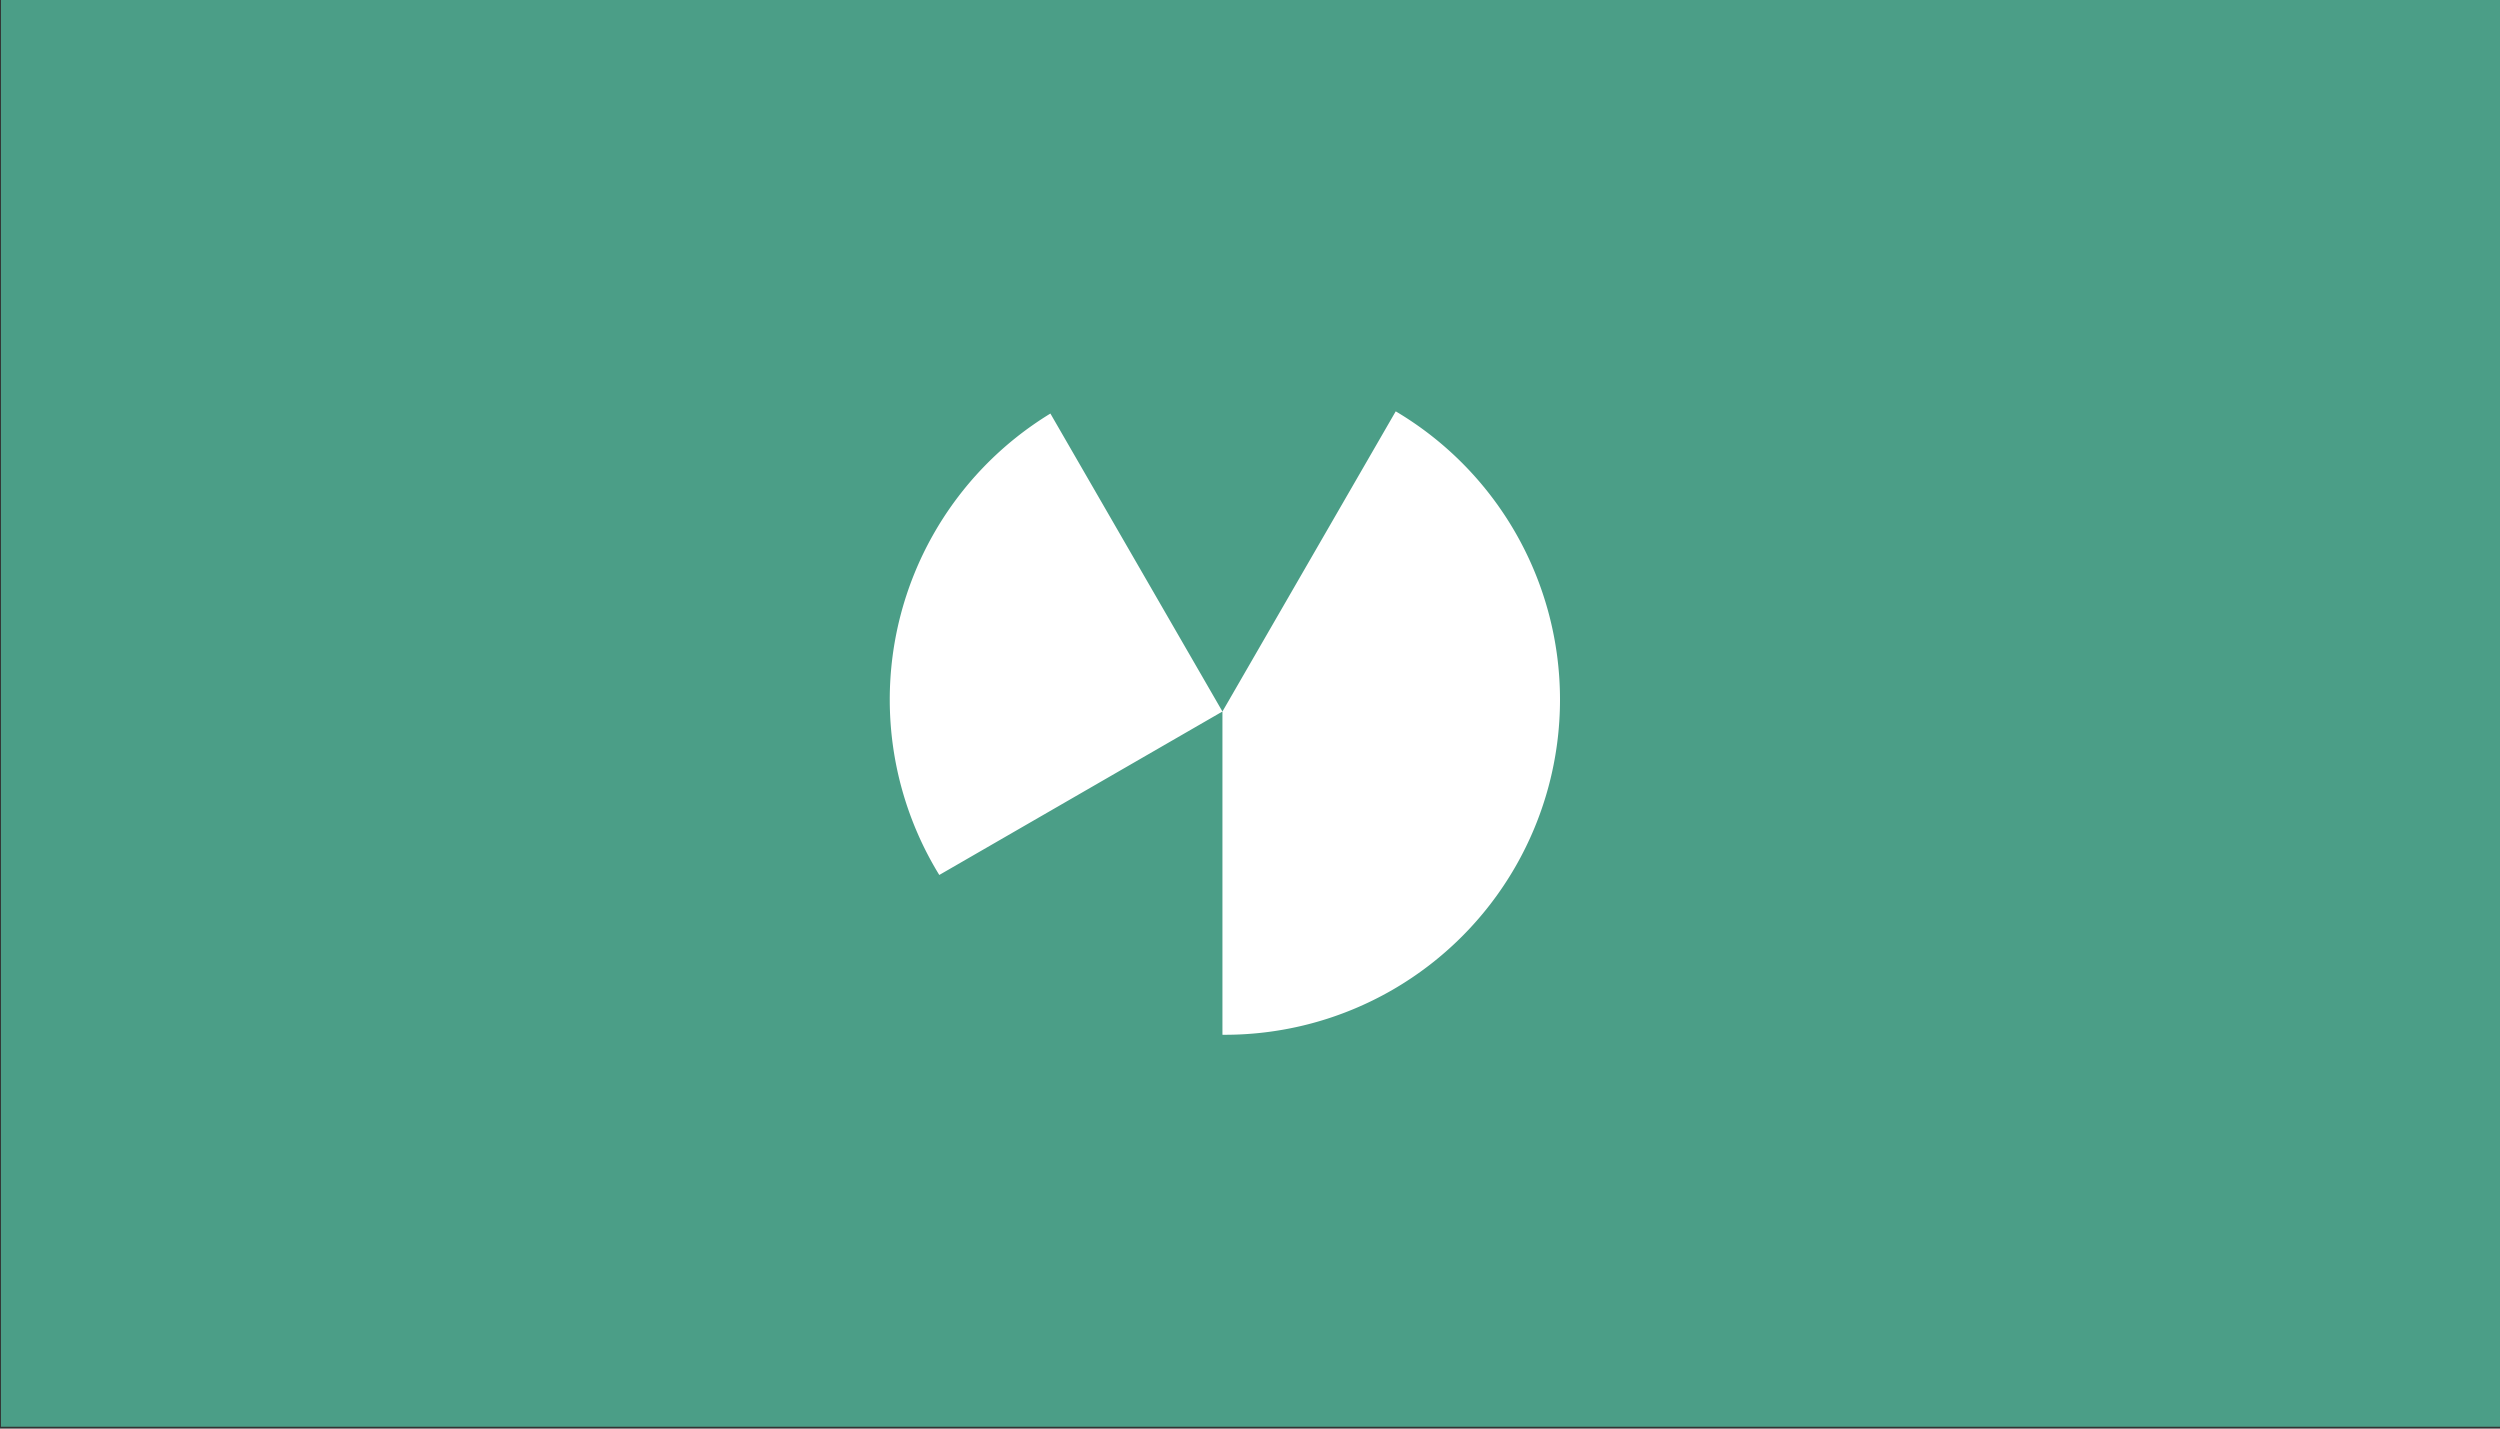 <?xml version="1.0" encoding="UTF-8" standalone="no"?>
<svg
   xmlns:dc="http://purl.org/dc/elements/1.1/"
   xmlns:cc="http://creativecommons.org/ns#"
   xmlns:rdf="http://www.w3.org/1999/02/22-rdf-syntax-ns#"
   xmlns:svg="http://www.w3.org/2000/svg"
   xmlns="http://www.w3.org/2000/svg"
   xmlns:sodipodi="http://sodipodi.sourceforge.net/DTD/sodipodi-0.dtd"
   xmlns:inkscape="http://www.inkscape.org/namespaces/inkscape"
   sodipodi:docname="slide5.svg"
   inkscape:version="1.0 (4035a4fb49, 2020-05-01)"
   width="350"
   height="200"
   viewBox="0 0 350 200"
   version="1.1"
   id="SVGRoot">
  <rect x="0" y="0" width="350" height="200" fill="#333333" stroke="none"/>
  <defs
     id="defs10" />
  <sodipodi:namedview
     inkscape:snap-global="true"
     inkscape:window-maximized="0"
     inkscape:window-y="0"
     inkscape:window-x="208"
     inkscape:window-height="1040"
     inkscape:window-width="1375"
     showgrid="false"
     inkscape:document-rotation="0"
     inkscape:current-layer="layer1"
     inkscape:document-units="px"
     inkscape:cy="147.66123"
     inkscape:cx="184.29762"
     inkscape:zoom="1.2885855"
     inkscape:pageshadow="2"
     inkscape:pageopacity="0.0"
     borderopacity="1.0"
     bordercolor="#666666"
     pagecolor="#ffffff"
     id="base">
    <inkscape:grid
       type="xygrid"
       id="grid19" />
  </sodipodi:namedview>
  <g
     id="layer1"
     inkscape:groupmode="layer"
     inkscape:label="Layer 1">
    <rect
       style="fill:#4b9e87;stroke-width:2.007;fill-opacity:1"
       id="rect832"
       width="351.611"
       height="199.744"
       x="0.135"
       y="9.0040686e-09" />
    <path
       id="path834"
       style="fill:#ffffff;stroke-width:2;fill-opacity:1"
       d="M 195.402 57.588 L 171.141 99.611 L 171.141 144.867 A 46.918 46.918 0 0 0 171.482 144.869 A 46.918 46.918 0 0 0 218.4 97.951 A 46.918 46.918 0 0 0 195.402 57.588 z M 171.141 99.611 L 147.055 57.896 A 46.918 46.918 0 0 0 124.566 97.951 A 46.918 46.918 0 0 0 131.5 122.496 L 171.141 99.611 z " />
  </g>
</svg>
